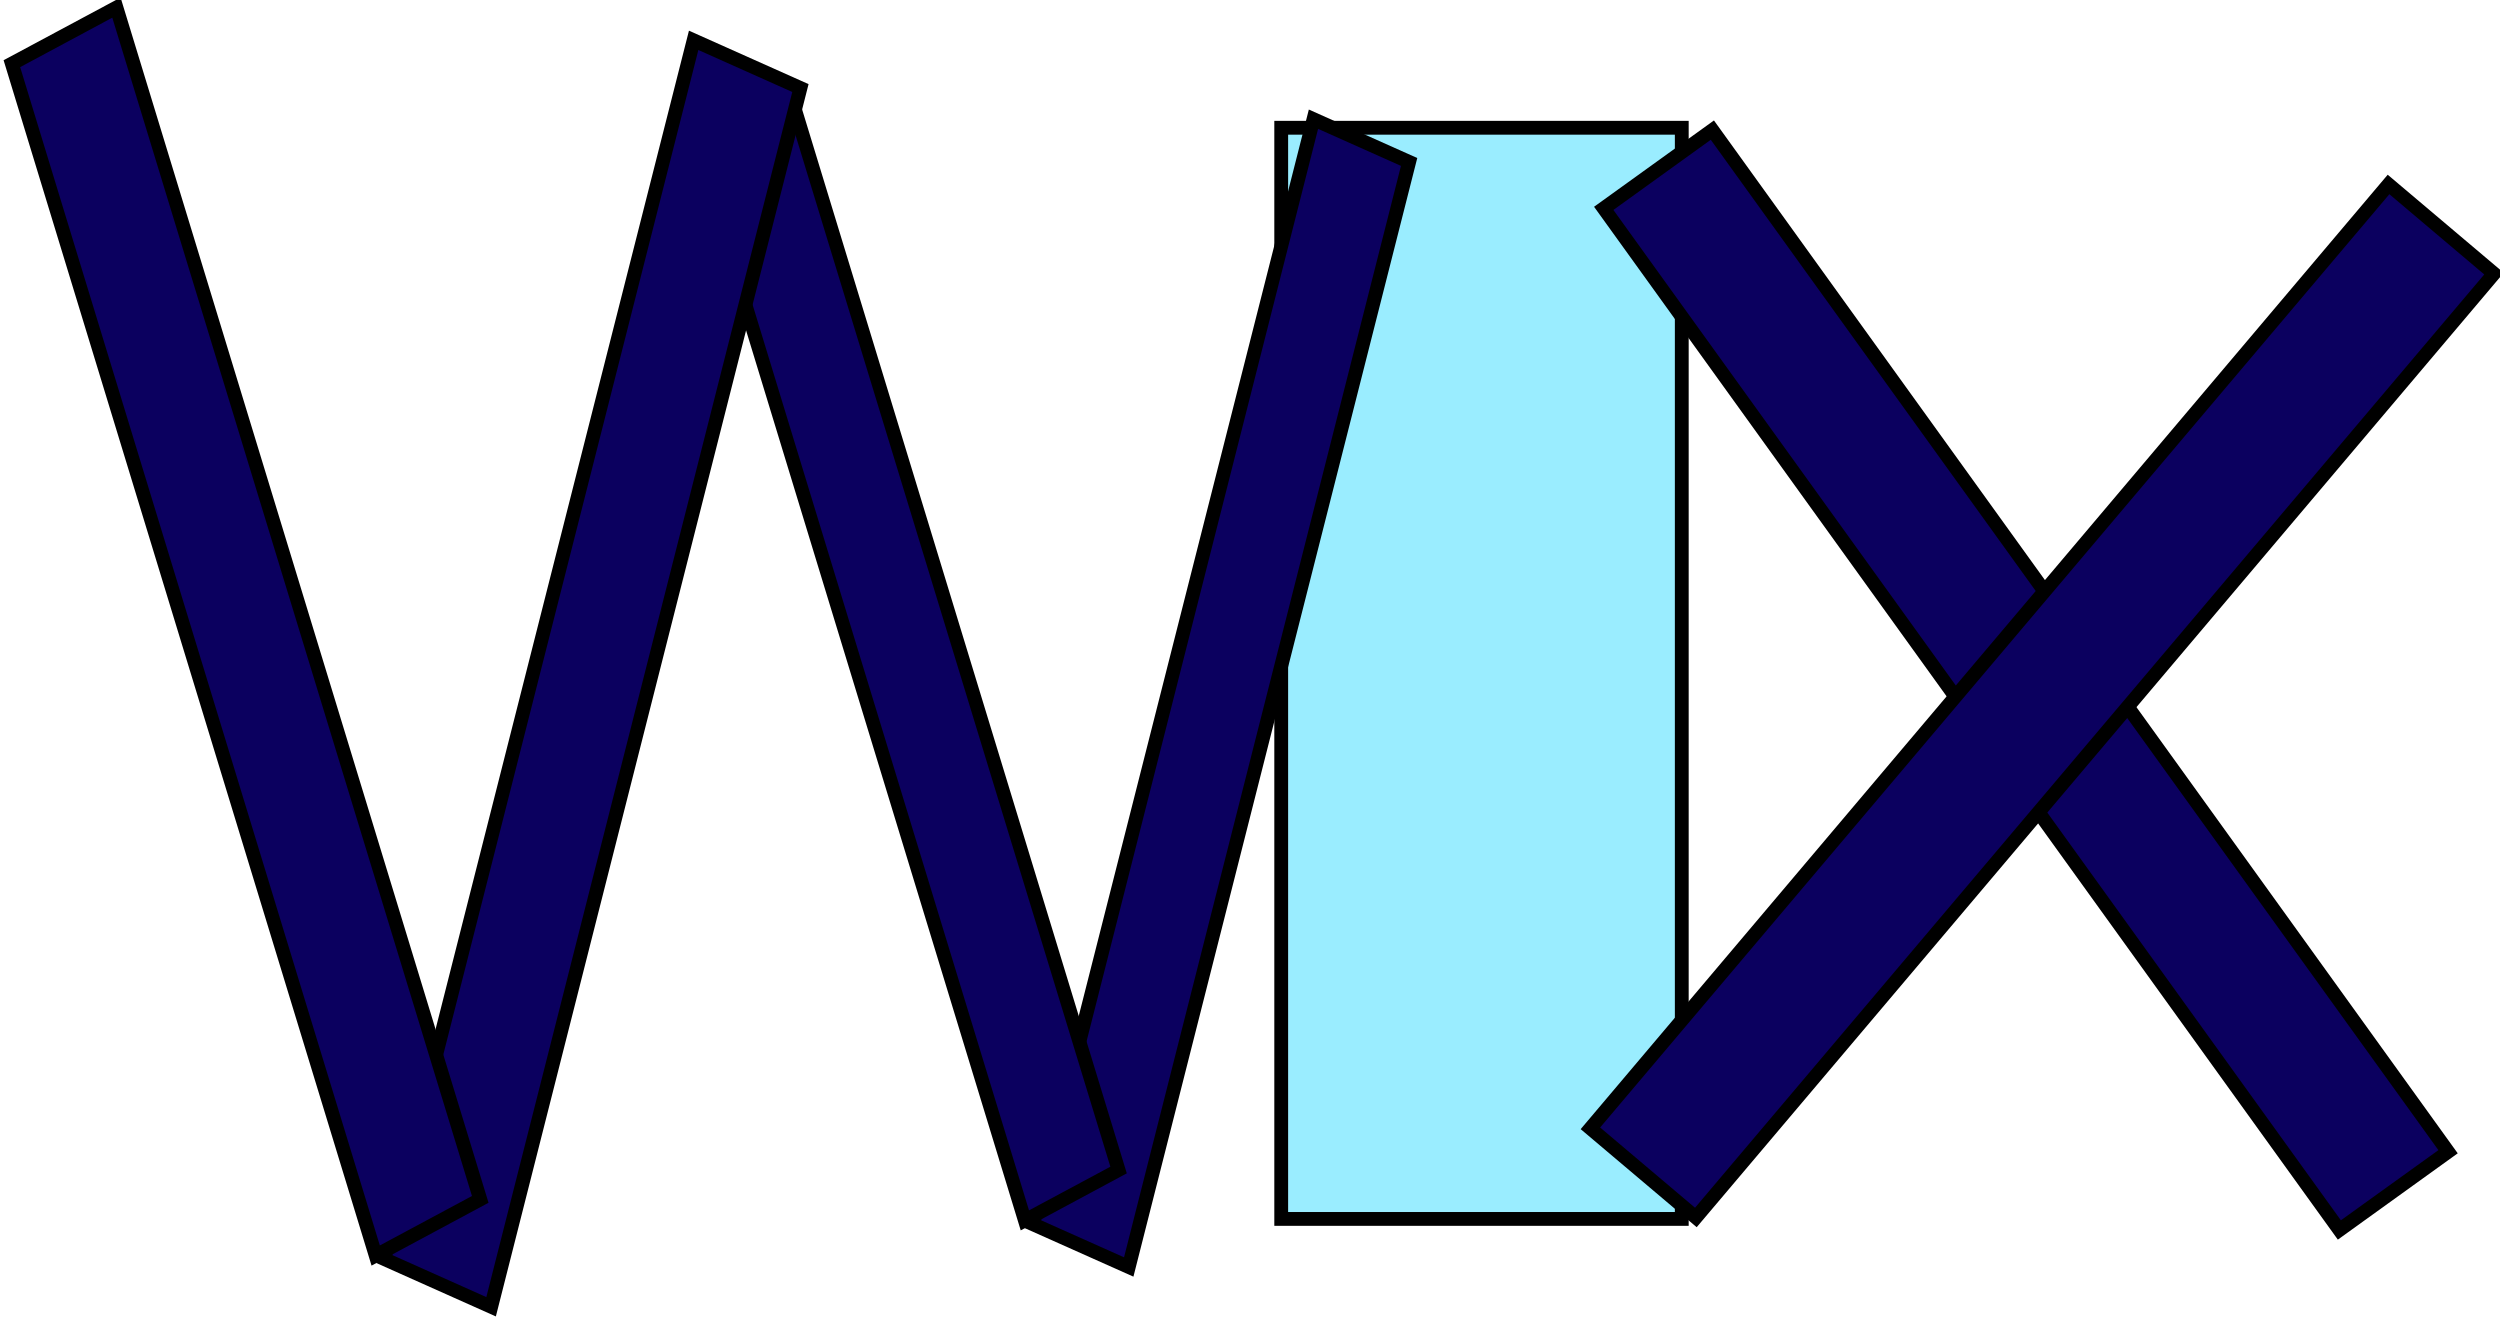 <?xml version="1.0" encoding="utf-8"?>
<!-- Generator: Adobe Illustrator 28.0.0, SVG Export Plug-In . SVG Version: 6.00 Build 0)  -->
<svg version="1.1" id="Layer_1" xmlns="http://www.w3.org/2000/svg" xmlns:xlink="http://www.w3.org/1999/xlink" x="0px" y="0px"
	 viewBox="0 0 181 96" style="enable-background:new 0 0 181 96;" xml:space="preserve">
<style type="text/css">
	.st0{fill:#9AEDFF;}
	.st1{fill:#0B005F;}
</style>
<g>
	<g>
		<rect x="92.76" y="9.25" class="st0" width="29" height="79"/>
		<path d="M121.26,9.75v78h-28v-78H121.26 M122.26,8.75h-30v80h30V8.75L122.26,8.75z"/>
	</g>
	<g>
		
			<rect x="141.83" y="3.66" transform="matrix(0.811 -0.584 0.584 0.811 -1.119 95.008)" class="st1" width="9.7" height="91.15"/>
		<path d="M123.86,10.12l52.68,73.15l-7.06,5.08L116.81,15.2L123.86,10.12 M124.09,8.72l-8.68,6.25l53.85,74.78l8.68-6.25
			L124.09,8.72L124.09,8.72z"/>
	</g>
	<g>
		
			<rect x="103.11" y="45.76" transform="matrix(0.646 -0.764 0.764 0.646 13.631 130.885)" class="st1" width="89.49" height="9.99"/>
		<path d="M172.99,14.06l6.87,5.81l-57.14,67.57l-6.87-5.81L172.99,14.06 M172.87,12.65l-58.43,69.1l8.4,7.1l58.43-69.1
			L172.87,12.65L172.87,12.65z"/>
	</g>
	<g>
		<polygon class="st1" points="74.79,88.63 95.1,8.63 102.03,11.72 81.72,91.73 		"/>
		<path d="M95.43,9.33l6,2.68L81.38,91.03l-6-2.68L95.43,9.33 M94.76,7.93L74.2,88.92l7.86,3.51l20.55-80.99L94.76,7.93L94.76,7.93z
			"/>
	</g>
	<g>
		<polygon class="st1" points="50.32,10.12 57.11,6.48 80.98,84.71 74.2,88.36 		"/>
		<path d="M56.81,7.21l23.58,77.26l-5.89,3.16L50.92,10.37L56.81,7.21 M57.41,5.75l-7.68,4.13L73.9,89.08l7.68-4.13L57.41,5.75
			L57.41,5.75z"/>
	</g>
	<g>
		<polygon class="st1" points="27.82,91.16 50.22,2.92 57.95,6.37 35.55,94.61 		"/>
		<path d="M50.56,3.62l6.8,3.04L35.21,93.91l-6.8-3.04L50.56,3.62 M49.88,2.22L27.24,91.44l8.66,3.87L58.54,6.09L49.88,2.22
			L49.88,2.22z"/>
	</g>
	<g>
		<polygon class="st1" points="0.86,4.61 8.43,0.55 34.76,86.84 27.2,90.9 		"/>
		<path d="M8.13,1.28l26.04,85.31l-6.67,3.58L1.46,4.86L8.13,1.28 M8.73-0.18L0.26,4.36L26.9,91.63l8.47-4.55L8.73-0.18L8.73-0.18z"
			/>
	</g>
</g>
</svg>
